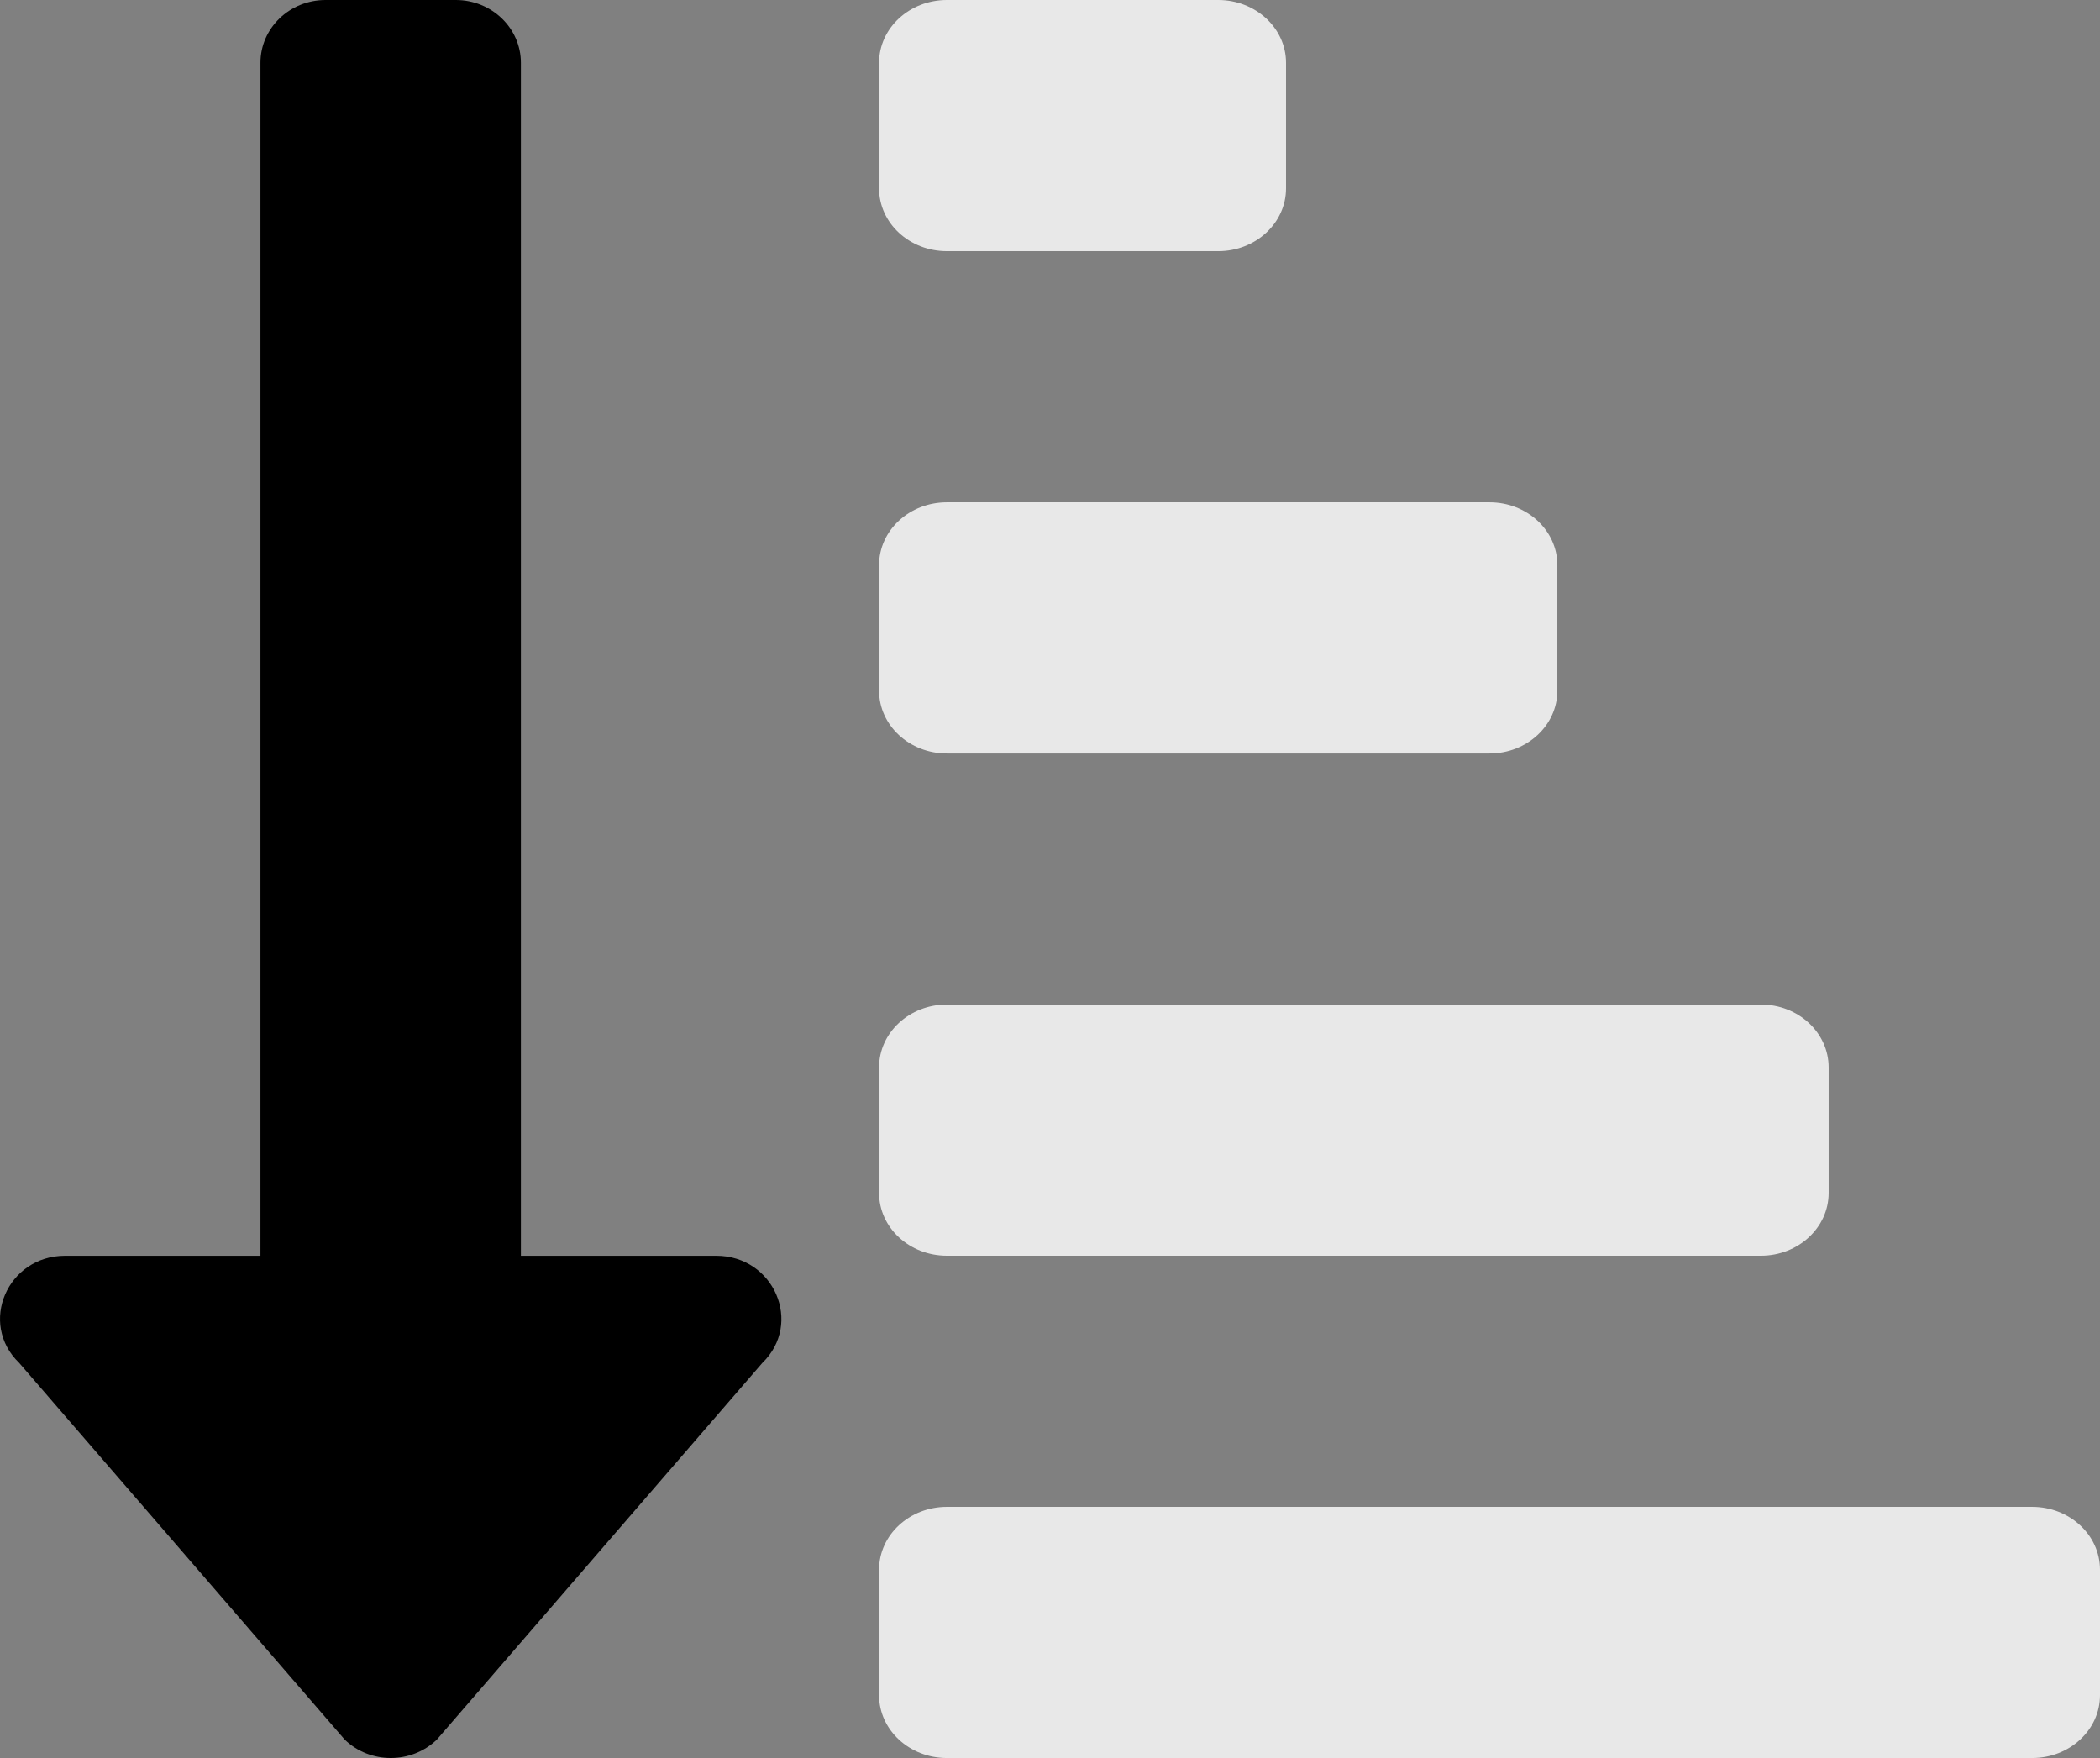<?xml version="1.0" encoding="UTF-8"?>
<svg width="43px" height="36px" viewBox="0 0 43 36" version="1.1" xmlns="http://www.w3.org/2000/svg" xmlns:xlink="http://www.w3.org/1999/xlink">
    <rect x="0" y="0" width="43" height="36" fill="#808080" stroke="none"/>
    <!-- Generator: Sketch 63.1 (92452) - https://sketch.com -->
    <title>sort-amount-down-alt-duotone</title>
    <desc>Created with Sketch.</desc>
    <g id="Page-1" stroke="none" stroke-width="1" fill="none" fill-rule="evenodd">
        <g id="Meaning-Of-Life" transform="translate(-274, -827)" fill-rule="nonzero">
            <g id="sort-amount-down-alt-duotone" transform="translate(274, 827)">
                <path d="M19.389,5.143 L24.944,5.143 C25.712,5.143 26.333,4.567 26.333,3.857 L26.333,1.286 C26.333,0.576 25.712,0 24.944,0 L19.389,0 C18.622,0 18,0.576 18,1.286 L18,3.857 C18,4.567 18.622,5.143 19.389,5.143 Z M19.389,15.429 L30.5,15.429 C31.267,15.429 31.889,14.853 31.889,14.143 L31.889,11.571 C31.889,10.861 31.267,10.286 30.5,10.286 L19.389,10.286 C18.622,10.286 18,10.861 18,11.571 L18,14.143 C18,14.853 18.622,15.429 19.389,15.429 Z M41.611,30.857 L19.389,30.857 C18.622,30.857 18,31.433 18,32.143 L18,34.714 C18,35.424 18.622,36 19.389,36 L41.611,36 C42.378,36 43,35.424 43,34.714 L43,32.143 C43,31.433 42.378,30.857 41.611,30.857 Z M19.389,25.714 L36.056,25.714 C36.823,25.714 37.444,25.139 37.444,24.429 L37.444,21.857 C37.444,21.147 36.823,20.571 36.056,20.571 L19.389,20.571 C18.622,20.571 18,21.147 18,21.857 L18,24.429 C18,25.139 18.622,25.714 19.389,25.714 Z" id="Shape" fill="#FFFFFF" opacity="0.819"></path>
                <path d="M14.666,25.715 L10.666,25.715 L10.666,1.286 C10.666,0.576 10.069,0 9.333,0 L6.666,0 C5.93,0 5.333,0.576 5.333,1.286 L5.333,25.715 L1.333,25.715 C0.151,25.715 -0.447,27.1 0.393,27.909 L7.059,35.624 C7.579,36.125 8.423,36.125 8.944,35.624 L15.61,27.909 C16.445,27.102 15.851,25.715 14.666,25.715 Z" id="Path" fill="#000000"></path>
            </g>
        </g>
    </g>
</svg>